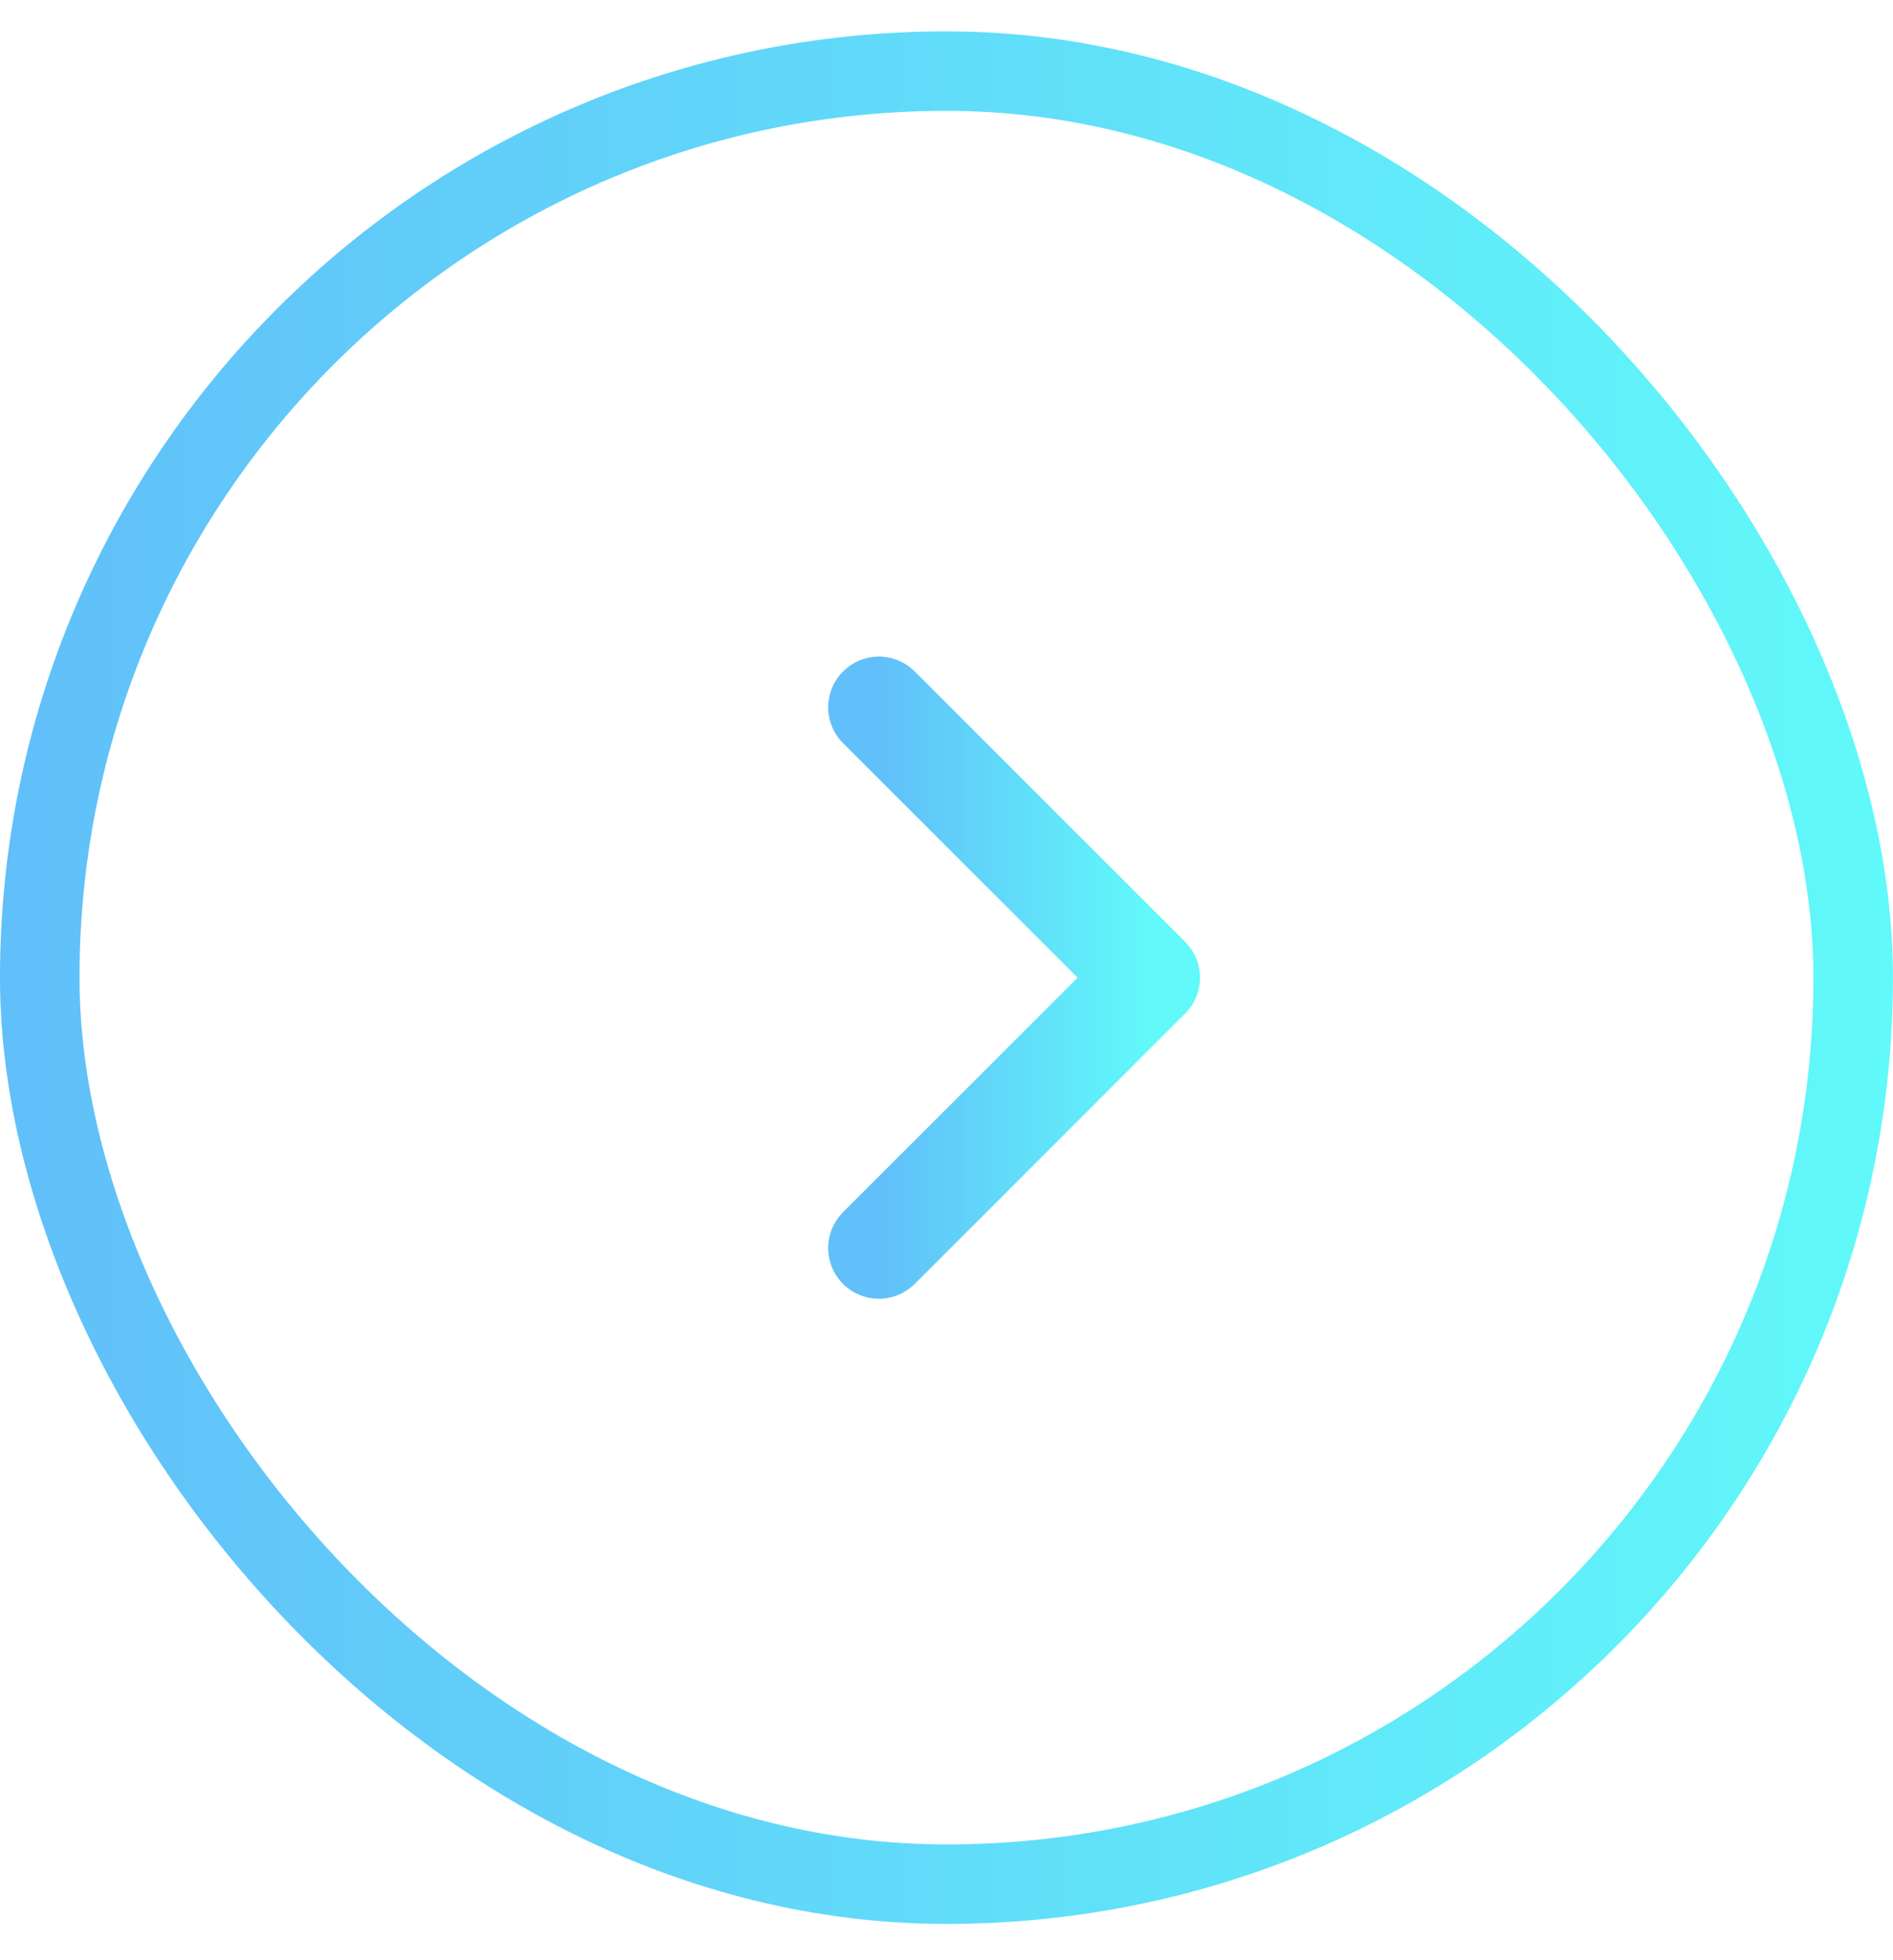 <svg width="28" height="29" viewBox="0 0 28 29" fill="none" xmlns="http://www.w3.org/2000/svg">
<g clip-path="url(#clip0_253_77392)">
<path d="M13 18.464L17 14.464L13 10.464" stroke="url(#paint0_linear_253_77392)" stroke-width="1.5" stroke-linecap="round" stroke-linejoin="round"/>
</g>
<rect x="0.588" y="1.052" width="26.823" height="26.823" rx="13.412" stroke="url(#paint1_linear_253_77392)" stroke-width="1.176"/>
<defs>
<linearGradient id="paint0_linear_253_77392" x1="13.001" y1="14.464" x2="17.005" y2="14.464" gradientUnits="userSpaceOnUse">
<stop stop-color="#61BFF9"/>
<stop offset="1" stop-color="#61F9F9"/>
</linearGradient>
<linearGradient id="paint1_linear_253_77392" x1="0.008" y1="14.464" x2="28.034" y2="14.464" gradientUnits="userSpaceOnUse">
<stop stop-color="#61BFF9"/>
<stop offset="1" stop-color="#61F9F9"/>
</linearGradient>
<clipPath id="clip0_253_77392">
<rect y="0.464" width="28" height="28" rx="14" fill="white"/>
</clipPath>
</defs>
</svg>
